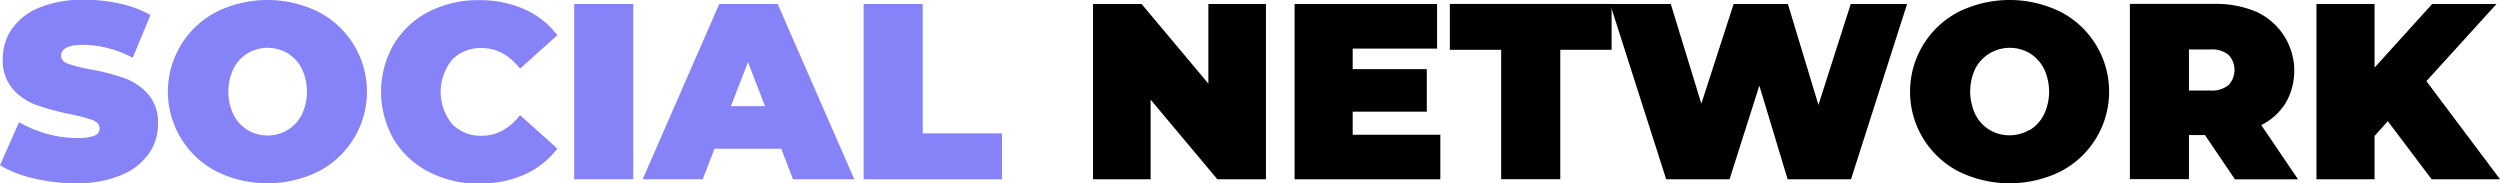 <svg id="Слой_1" data-name="Слой 1" xmlns="http://www.w3.org/2000/svg" viewBox="0 0 599.03 43.92">
<defs>
<style>.cls-1{fill:#8683f8;}</style>
</defs>
<path class="cls-1" d="M731.79,555.38a27.26,27.26,0,0,1-8.13-3.15l4.56-10.32a29.08,29.08,0,0,0,6.72,2.79,26.27,26.27,0,0,0,7.14,1,11.07,11.07,0,0,0,4.2-.57,1.83,1.83,0,0,0,1.26-1.71q0-1.32-1.65-2a35.48,35.48,0,0,0-5.43-1.44,61.58,61.58,0,0,1-8.1-2.19,13.8,13.8,0,0,1-5.64-3.84,10.41,10.41,0,0,1-2.4-7.23,12.45,12.45,0,0,1,2.22-7.2,14.67,14.67,0,0,1,6.63-5.1,27.54,27.54,0,0,1,10.71-1.86,38.88,38.88,0,0,1,8.49.93,26.6,26.6,0,0,1,7.35,2.73l-4.26,10.26a26,26,0,0,0-11.7-3.12q-5.46,0-5.46,2.64,0,1.26,1.62,1.89a34.31,34.31,0,0,0,5.34,1.35,54.91,54.91,0,0,1,8.1,2.07,14.09,14.09,0,0,1,5.73,3.81,10.22,10.22,0,0,1,2.43,7.2,12.32,12.32,0,0,1-2.22,7.17,14.94,14.94,0,0,1-6.63,5.1A27.15,27.15,0,0,1,742,556.55,44.06,44.06,0,0,1,731.79,555.38Z" transform="translate(-723.66 -512.63)"/>
<path class="cls-1" d="M775.56,553.73a21.53,21.53,0,0,1,0-38.28,27.71,27.71,0,0,1,24.36,0,21.53,21.53,0,0,1,0,38.28,27.71,27.71,0,0,1-24.36,0Zm17-9.93a9.24,9.24,0,0,0,3.39-3.66,12.85,12.85,0,0,0,0-11.1,9.24,9.24,0,0,0-3.39-3.66,9.46,9.46,0,0,0-9.54,0,9.24,9.24,0,0,0-3.39,3.66,12.85,12.85,0,0,0,0,11.1A9.24,9.24,0,0,0,783,543.8a9.46,9.46,0,0,0,9.54,0Z" transform="translate(-723.66 -512.63)"/>
<path class="cls-1" d="M826.32,553.76A20.86,20.86,0,0,1,818,546a22.85,22.85,0,0,1,0-22.74,20.86,20.86,0,0,1,8.37-7.8,25.52,25.52,0,0,1,12-2.79,26.34,26.34,0,0,1,10.92,2.16,20.27,20.27,0,0,1,7.92,6.24l-8.94,8q-3.9-4.92-9.18-4.92a9.38,9.38,0,0,0-7.14,2.85,12.19,12.19,0,0,0,0,15.3,9.38,9.38,0,0,0,7.14,2.85q5.28,0,9.18-4.92l8.94,8a20.27,20.27,0,0,1-7.92,6.24,26.34,26.34,0,0,1-10.92,2.16A25.52,25.52,0,0,1,826.32,553.76Z" transform="translate(-723.66 -512.63)"/>
<path class="cls-1" d="M861.24,513.59H875.4v42H861.24Z" transform="translate(-723.66 -512.63)"/>
<path class="cls-1" d="M910.86,548.27h-16l-2.82,7.32h-14.4l18.36-42H910l18.36,42H913.68Zm-3.9-10.2-4.08-10.56-4.08,10.56Z" transform="translate(-723.66 -512.63)"/>
<path class="cls-1" d="M930.6,513.59h14.16v31h19v11H930.6Z" transform="translate(-723.66 -512.63)"/>
<path d="M1027,513.59v42h-11.64l-16-19.08v19.08h-13.8v-42h11.64l16,19.08V513.59Z" transform="translate(-723.66 -512.63)"/>
<path d="M1068.78,544.91v10.68h-34.92v-42H1068v10.68h-20.22v4.92h17.76v10.2h-17.76v5.52Z" transform="translate(-723.66 -512.63)"/>
<path d="M1083.36,524.57h-12.3v-11h38.76v11h-12.3v31h-14.16Z" transform="translate(-723.66 -512.63)"/>
<path d="M1180.62,513.59l-13.44,42H1152l-6.78-22.44-7.14,22.44H1122.9l-13.44-42H1124l7.32,23.88,7.74-23.88h13l7.32,24.18,7.74-24.18Z" transform="translate(-723.66 -512.63)"/>
<path d="M1193,553.73a21.53,21.53,0,0,1,0-38.28,27.71,27.71,0,0,1,24.36,0,21.53,21.53,0,0,1,0,38.28,27.71,27.71,0,0,1-24.36,0Zm17-9.93a9.31,9.31,0,0,0,3.39-3.66,12.85,12.85,0,0,0,0-11.1,9.31,9.31,0,0,0-3.39-3.66,9.46,9.46,0,0,0-9.54,0A9.24,9.24,0,0,0,1197,529a12.85,12.85,0,0,0,0,11.1,9.24,9.24,0,0,0,3.39,3.66,9.46,9.46,0,0,0,9.54,0Z" transform="translate(-723.66 -512.63)"/>
<path d="M1252,545h-3.84v10.56H1234v-42h20.22a24.79,24.79,0,0,1,10.14,1.92,15.52,15.52,0,0,1,7,21.78,14.47,14.47,0,0,1-5.88,5.34l8.82,13h-15.12Zm5.64-19.23a6.3,6.3,0,0,0-4.32-1.29h-5.16v9.84h5.16a6.3,6.3,0,0,0,4.32-1.29,5.3,5.3,0,0,0,0-7.26Z" transform="translate(-723.66 -512.63)"/>
<path d="M1295.81,541.67l-3.18,3.54v10.38h-13.92v-42h13.92v15.24l13.8-15.24h15.42l-16.8,18.48,17.65,23.52h-16.39Z" transform="translate(-723.66 -512.63)"/>
</svg>